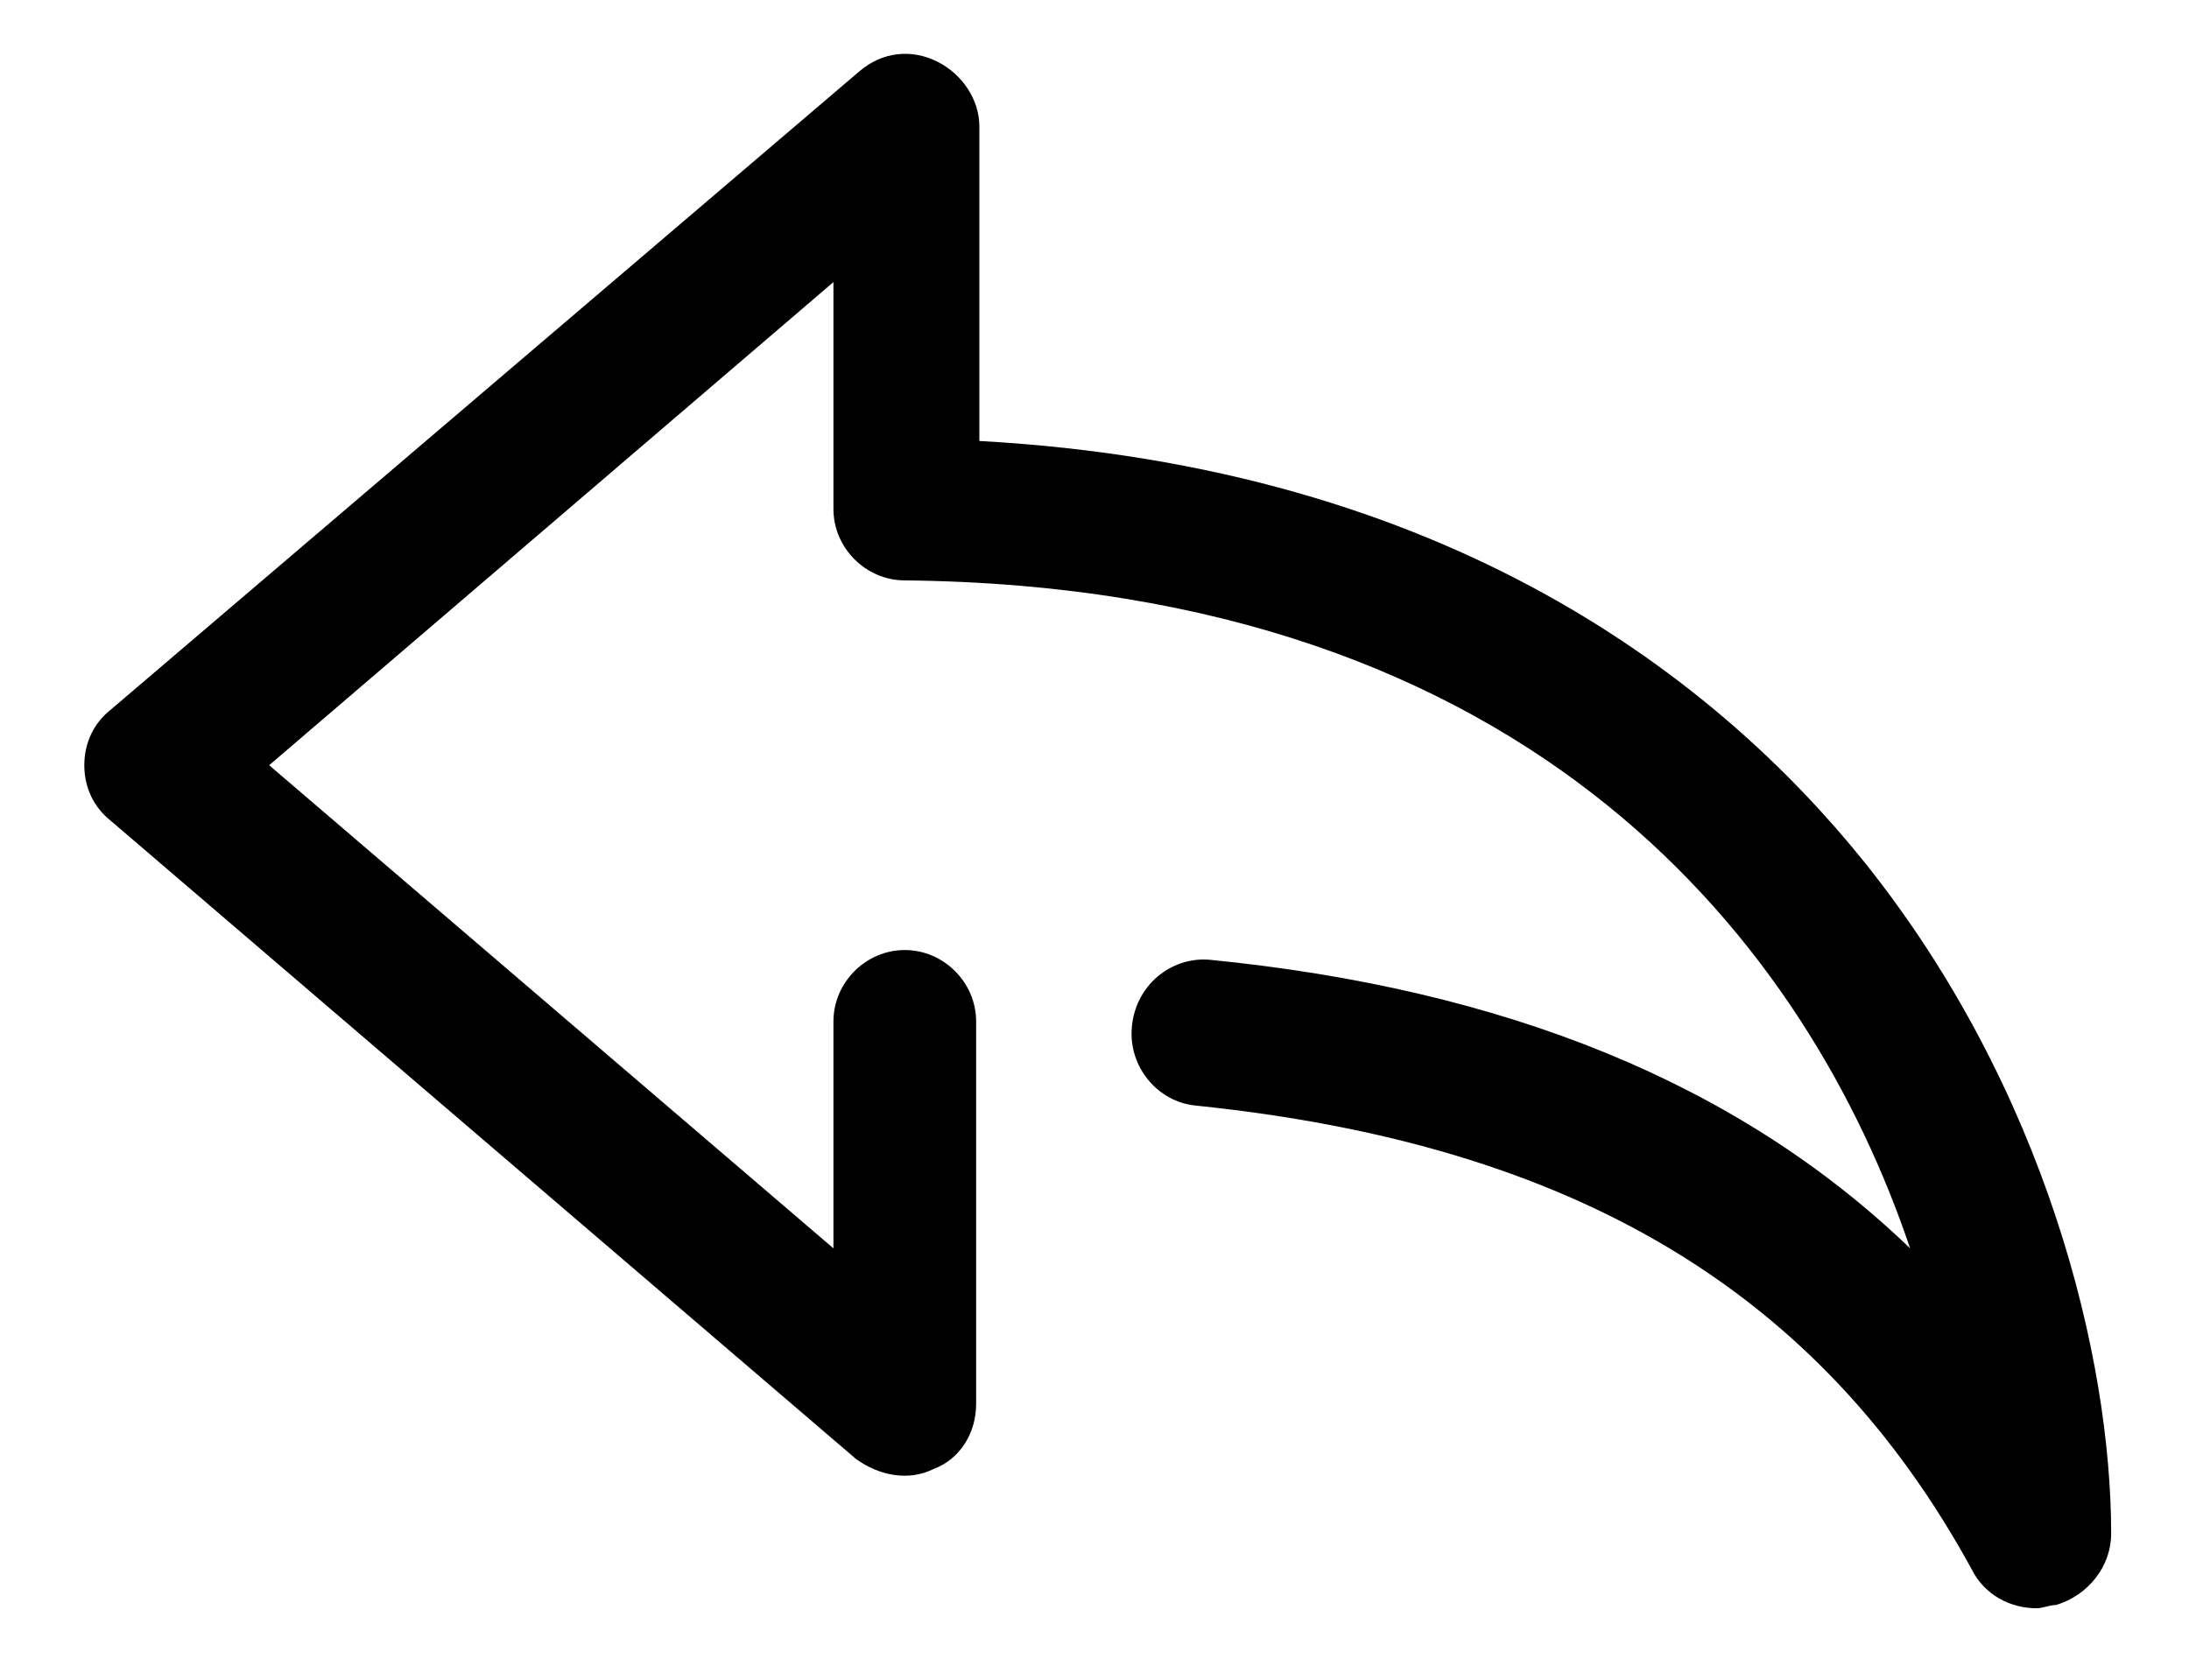 <?xml version="1.0" encoding="utf-8"?>
<!-- Generator: Adobe Illustrator 19.0.0, SVG Export Plug-In . SVG Version: 6.00 Build 0)  -->
<svg version="1.1" id="Calque_1" xmlns="http://www.w3.org/2000/svg" xmlns:xlink="http://www.w3.org/1999/xlink" x="0px" y="0px"
	 viewBox="-230.8 383.3 67.5 51.8" style="enable-background:new -230.8 383.3 67.5 51.8;" xml:space="preserve">
<path d="M-193.5,412.9c9.1,0.9,16.3,3.8,21.6,8.9c-3.1-9.2-11.5-20.4-31-20.6c-1.2,0-2.2-1-2.2-2.2v-7l-17.4,14.9l17.4,14.9v-7
	c0-1.2,1-2.2,2.2-2.2c1.2,0,2.2,1,2.2,2.2v11.8c0,0.9-0.5,1.7-1.3,2c-0.8,0.4-1.7,0.2-2.4-0.3l-23-19.7c-0.5-0.4-0.8-1-0.8-1.7
	s0.3-1.3,0.8-1.7l23.1-19.7c0.7-0.6,1.6-0.7,2.4-0.3c0.8,0.4,1.3,1.2,1.3,2v9.7c14.5,0.8,22.8,7.4,27.3,13c5.6,7,7.6,15.3,7.6,20.7
	c0,1-0.7,1.9-1.7,2.2c-0.2,0-0.4,0.1-0.6,0.1c-0.8,0-1.6-0.4-2-1.2c-4.7-8.6-12.3-13.1-23.9-14.3c-1.2-0.1-2.1-1.2-2-2.4
	C-195.8,413.7-194.7,412.8-193.5,412.9z"/>
</svg>
